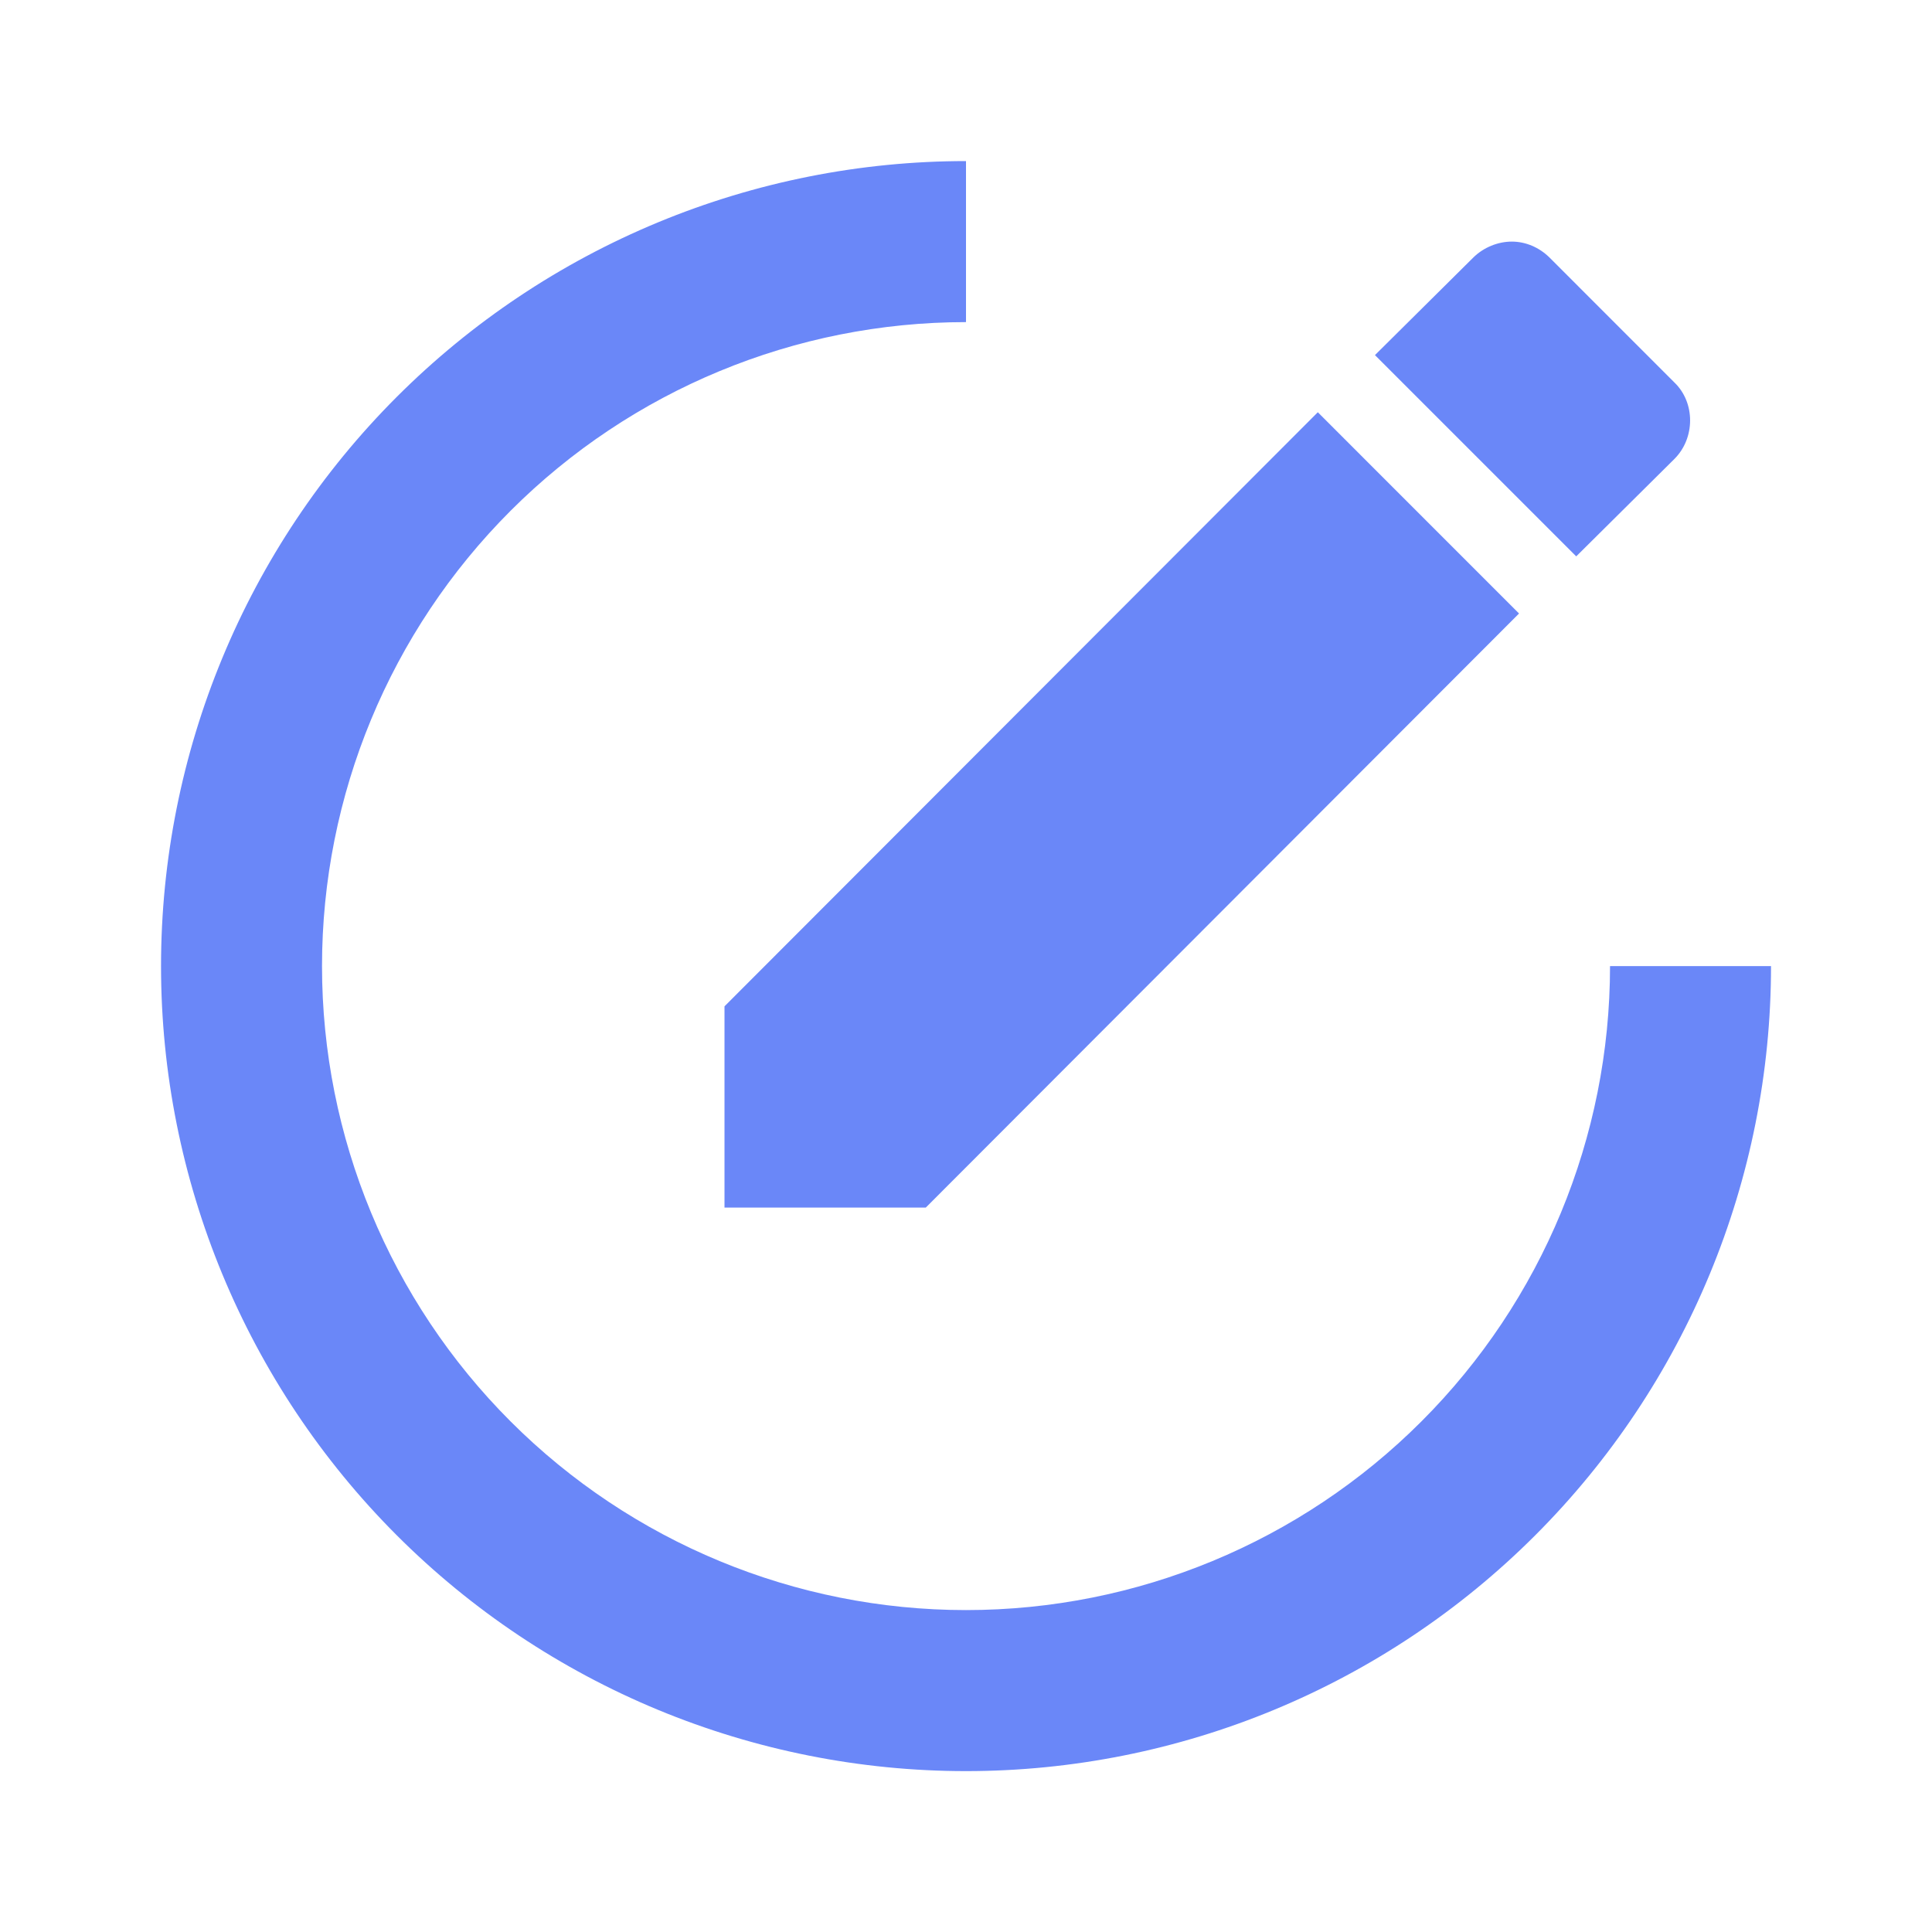 <svg width="40" height="40" viewBox="0 0 40 40" fill="none" xmlns="http://www.w3.org/2000/svg">
<path d="M20 3.335C17.812 3.335 15.644 3.766 13.622 4.604C11.6 5.442 9.763 6.669 8.215 8.217C5.09 11.342 3.334 15.582 3.334 20.002C3.334 24.422 5.09 28.661 8.215 31.787C9.763 33.335 11.6 34.562 13.622 35.4C15.644 36.237 17.812 36.669 20 36.669C24.421 36.669 28.66 34.913 31.785 31.787C34.911 28.661 36.667 24.422 36.667 20.002H33.334C33.334 23.538 31.929 26.93 29.428 29.43C26.928 31.93 23.537 33.335 20 33.335C16.464 33.335 13.073 31.93 10.572 29.43C8.072 26.93 6.667 23.538 6.667 20.002C6.667 16.466 8.072 13.074 10.572 10.574C13.073 8.073 16.464 6.669 20 6.669V3.335ZM31.3 5.002C31.017 5.002 30.717 5.119 30.5 5.335L28.467 7.352L32.634 11.519L34.667 9.502C35.1 9.069 35.1 8.335 34.667 7.919L32.084 5.335C31.867 5.119 31.584 5.002 31.3 5.002ZM27.284 8.535L15 20.835V25.002H19.167L31.45 12.702L27.284 8.535Z" fill="#6A87F8"/>
</svg>
